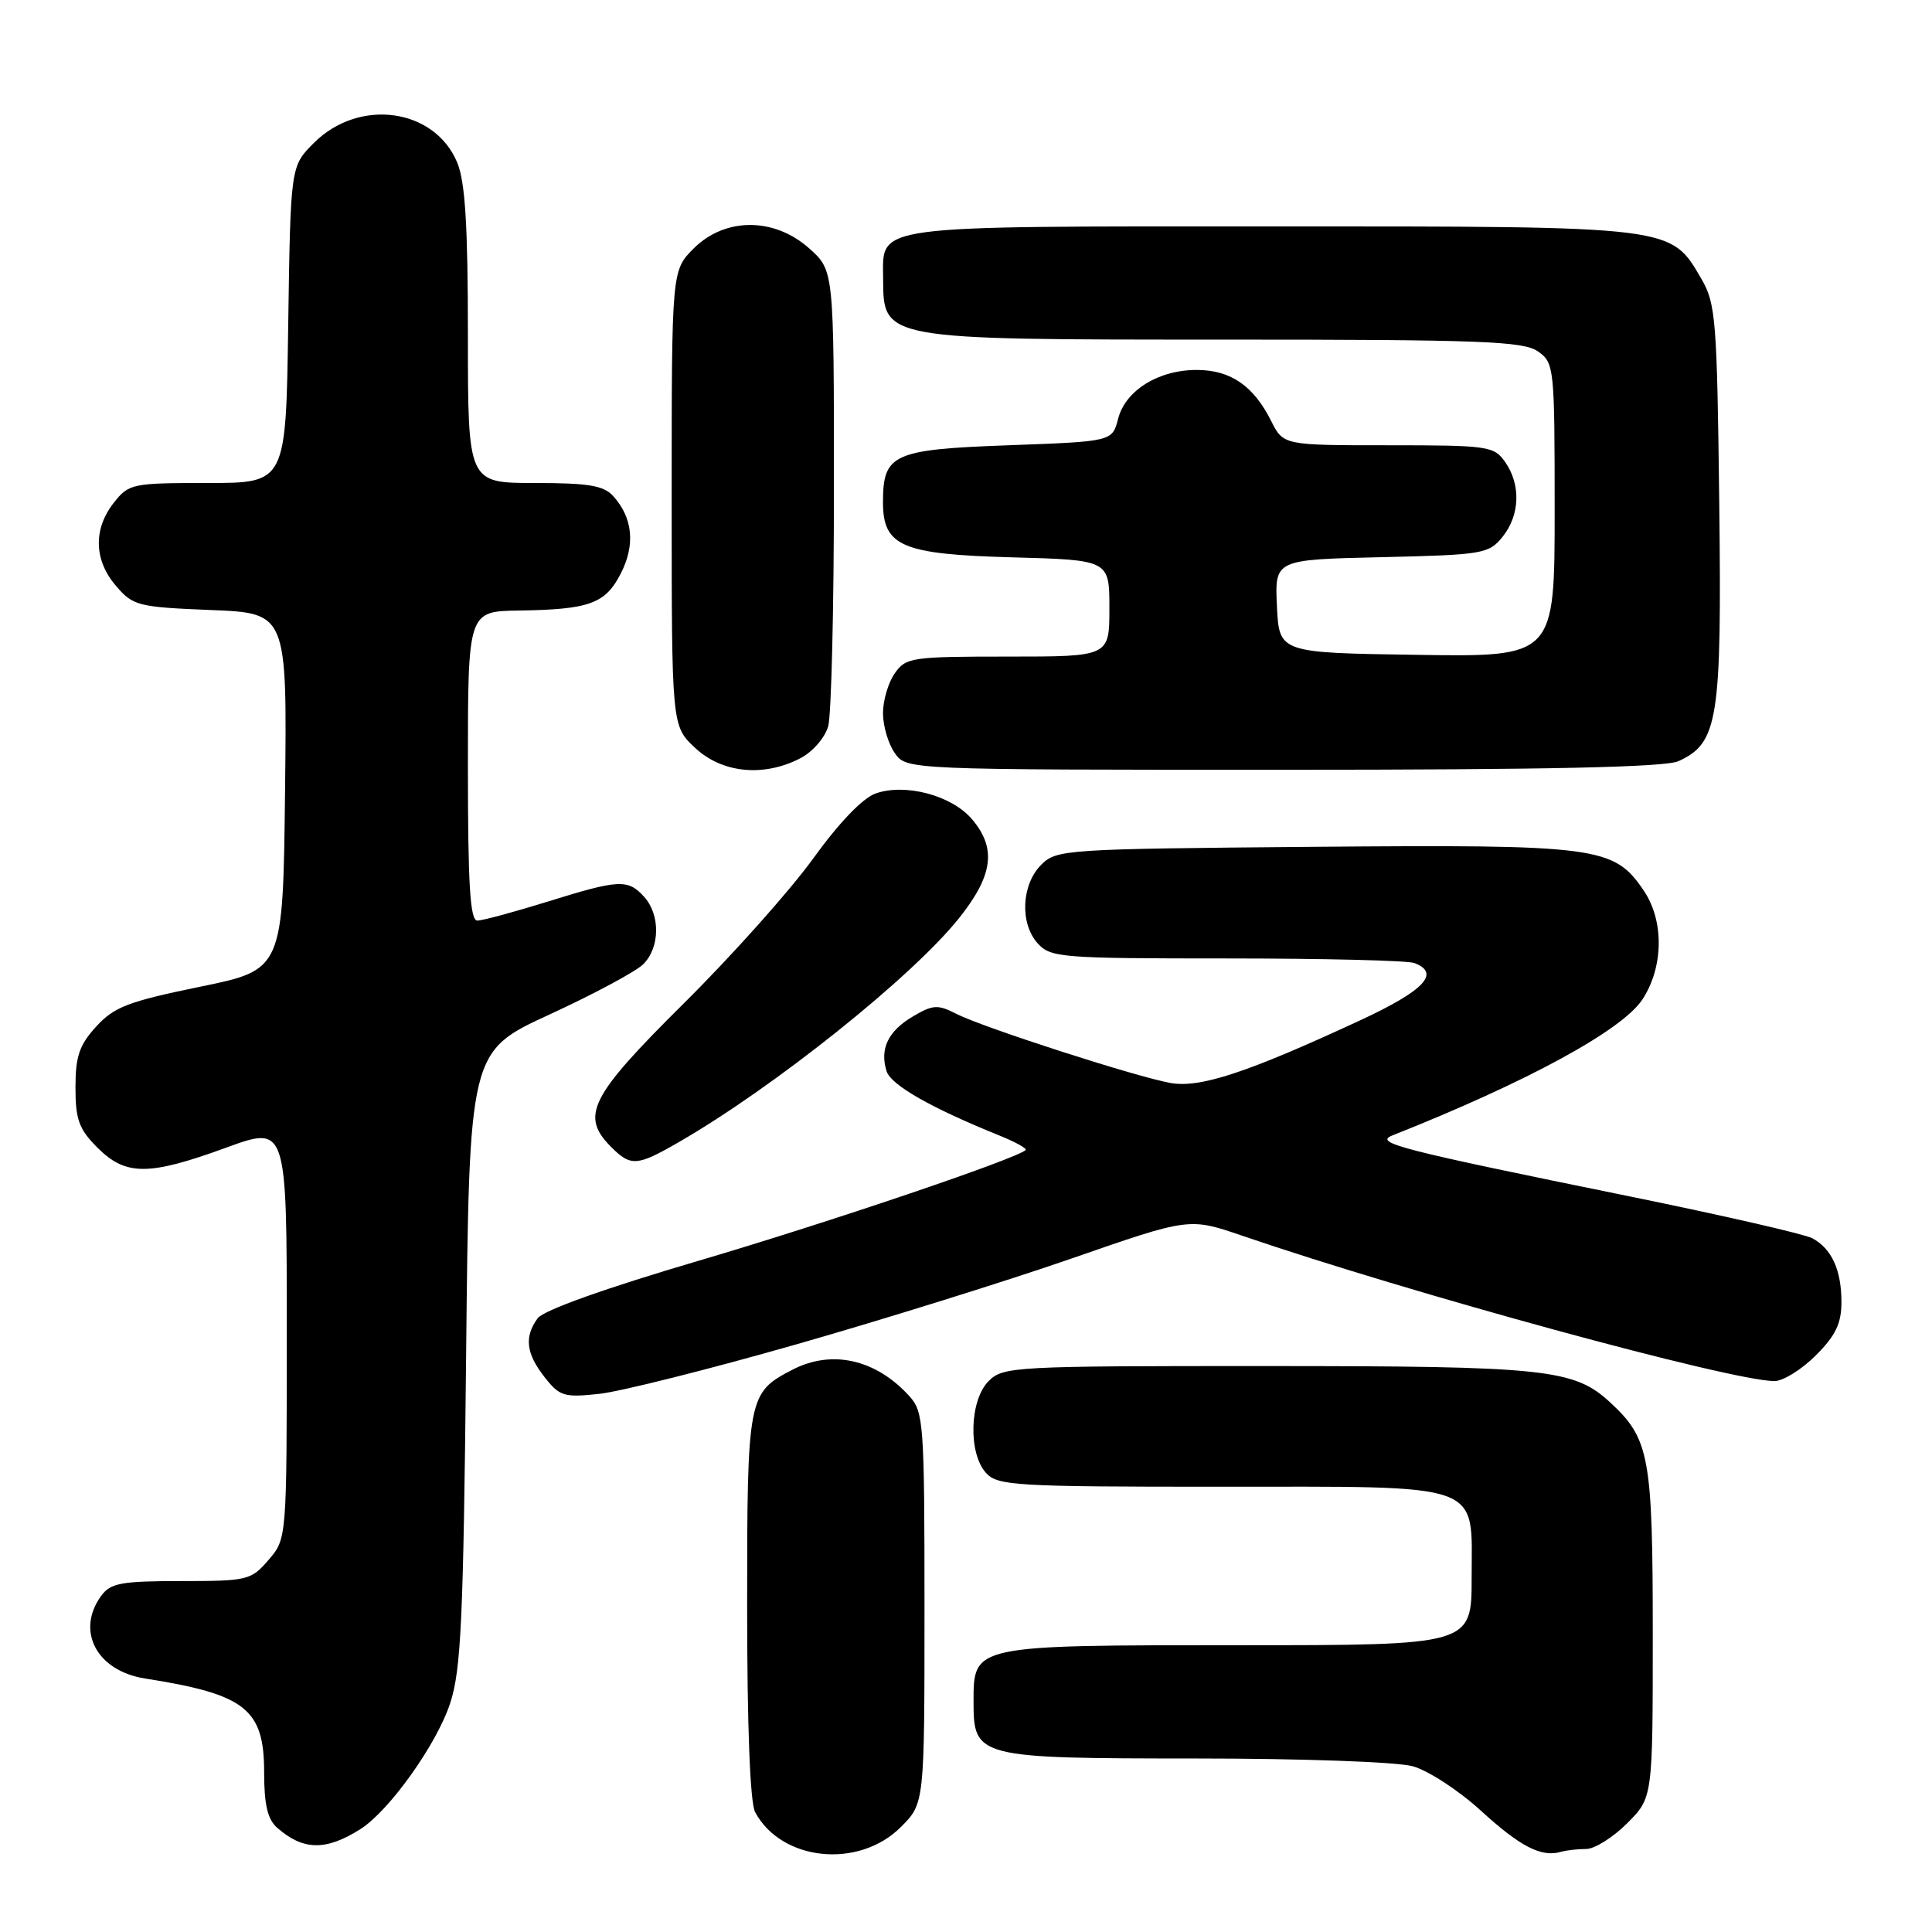 <?xml version="1.0" encoding="UTF-8" standalone="no"?>
<!DOCTYPE svg PUBLIC "-//W3C//DTD SVG 1.1//EN" "http://www.w3.org/Graphics/SVG/1.1/DTD/svg11.dtd" >
<svg xmlns="http://www.w3.org/2000/svg" xmlns:xlink="http://www.w3.org/1999/xlink" version="1.1" viewBox="0 0 256 256">
 <g >
 <path fill="currentColor"
d=" M 119.37 242.09 C 122.50 238.96 122.50 238.96 122.50 213.09 C 122.50 188.62 122.39 187.09 120.50 185.00 C 116.07 180.11 110.24 178.79 105.01 181.49 C 99.10 184.55 99.00 185.07 99.00 212.79 C 99.00 228.79 99.39 238.86 100.06 240.12 C 103.55 246.63 113.79 247.67 119.37 242.09 Z  M 210.18 245.00 C 211.29 245.00 213.73 243.47 215.60 241.60 C 219.00 238.20 219.00 238.20 219.00 216.57 C 219.00 193.00 218.57 190.65 213.37 185.84 C 208.57 181.40 204.93 181.01 167.75 181.01 C 134.33 181.00 132.92 181.08 131.00 183.00 C 128.47 185.53 128.27 192.54 130.65 195.17 C 132.19 196.86 134.49 197.00 161.43 197.00 C 197.07 197.00 195.00 196.25 195.00 209.06 C 195.00 218.00 195.00 218.00 164.22 218.00 C 128.82 218.00 129.00 217.96 129.00 225.50 C 129.00 232.88 129.46 233.00 158.47 233.01 C 172.56 233.01 185.12 233.46 187.21 234.04 C 189.25 234.61 193.30 237.25 196.22 239.92 C 201.45 244.70 204.23 246.13 206.83 245.38 C 207.56 245.17 209.07 245.00 210.18 245.00 Z  M 47.74 242.38 C 51.56 239.97 57.88 231.12 59.65 225.68 C 61.10 221.26 61.40 214.55 61.76 179.91 C 62.17 139.32 62.17 139.32 72.83 134.42 C 78.69 131.72 84.27 128.73 85.24 127.76 C 87.46 125.54 87.51 121.22 85.35 118.83 C 83.20 116.46 82.06 116.51 72.50 119.49 C 68.10 120.85 63.94 121.98 63.25 121.98 C 62.29 122.00 62.00 117.24 62.00 101.50 C 62.00 81.00 62.00 81.00 68.75 80.90 C 78.13 80.76 80.21 80.00 82.27 75.97 C 84.20 72.19 83.85 68.62 81.27 65.75 C 79.99 64.33 78.00 64.00 70.85 64.00 C 62.00 64.00 62.00 64.00 62.00 44.47 C 62.00 29.85 61.64 24.08 60.58 21.53 C 57.57 14.32 47.58 12.96 41.59 18.94 C 38.50 22.03 38.50 22.03 38.19 43.02 C 37.89 64.00 37.89 64.00 27.52 64.00 C 17.50 64.00 17.07 64.09 15.07 66.63 C 12.33 70.12 12.45 74.25 15.38 77.65 C 17.63 80.27 18.30 80.44 27.90 80.83 C 38.04 81.23 38.04 81.23 37.77 104.87 C 37.50 128.50 37.50 128.50 26.50 130.75 C 17.01 132.70 15.12 133.42 12.75 136.02 C 10.51 138.47 10.00 139.97 10.00 144.09 C 10.00 148.35 10.46 149.62 12.92 152.08 C 16.67 155.82 19.69 155.82 29.97 152.07 C 38.00 149.14 38.00 149.14 38.00 176.51 C 38.00 203.89 38.00 203.89 35.59 206.69 C 33.27 209.39 32.81 209.50 24.01 209.50 C 16.09 209.50 14.65 209.76 13.42 211.44 C 10.01 216.10 12.81 221.40 19.21 222.41 C 32.54 224.50 35.00 226.44 35.00 234.85 C 35.00 239.16 35.46 241.09 36.75 242.21 C 40.19 245.21 43.17 245.26 47.74 242.38 Z  M 105.50 178.14 C 117.05 174.84 133.49 169.71 142.04 166.74 C 157.58 161.34 157.58 161.34 164.54 163.72 C 186.90 171.38 229.46 183.00 235.13 183.00 C 236.27 183.00 238.73 181.47 240.60 179.60 C 243.23 176.97 244.00 175.37 244.00 172.53 C 244.00 168.28 242.71 165.45 240.13 164.07 C 239.12 163.53 228.22 161.03 215.90 158.52 C 185.30 152.29 182.00 151.44 184.50 150.45 C 202.34 143.38 214.96 136.51 217.63 132.43 C 220.44 128.15 220.52 122.00 217.80 118.00 C 213.84 112.16 211.80 111.89 173.83 112.21 C 141.10 112.49 139.99 112.56 137.96 114.59 C 135.34 117.22 135.11 122.36 137.50 125.00 C 139.21 126.89 140.59 127.00 162.57 127.00 C 175.37 127.00 186.55 127.27 187.42 127.61 C 190.91 128.95 188.73 131.25 180.25 135.19 C 165.23 142.16 158.97 144.22 155.04 143.49 C 150.28 142.61 130.19 136.12 126.72 134.34 C 124.26 133.08 123.61 133.12 120.97 134.68 C 117.68 136.62 116.54 138.99 117.48 141.95 C 118.07 143.78 123.36 146.80 132.40 150.45 C 134.55 151.32 136.13 152.19 135.90 152.39 C 134.60 153.58 109.73 162.00 92.56 167.06 C 80.22 170.69 72.02 173.62 71.25 174.67 C 69.44 177.14 69.70 179.35 72.17 182.49 C 74.16 185.02 74.75 185.20 79.42 184.69 C 82.21 184.39 93.95 181.44 105.50 178.14 Z  M 89.91 151.36 C 102.56 144.07 120.92 129.40 127.11 121.62 C 131.61 115.97 132.07 112.35 128.75 108.50 C 126.06 105.38 119.96 103.77 116.05 105.13 C 114.32 105.73 111.18 109.00 107.72 113.80 C 104.66 118.03 96.95 126.67 90.58 132.98 C 78.13 145.33 76.86 147.86 81.00 152.00 C 83.59 154.59 84.41 154.53 89.91 151.36 Z  M 106.04 100.48 C 107.68 99.63 109.31 97.76 109.74 96.23 C 110.16 94.73 110.50 80.53 110.50 64.67 C 110.50 35.83 110.50 35.83 107.23 32.92 C 102.59 28.77 96.07 28.78 91.92 32.92 C 89.00 35.85 89.00 35.85 89.00 66.02 C 89.00 96.20 89.00 96.20 92.11 99.10 C 95.69 102.45 101.18 102.99 106.04 100.48 Z  M 222.40 100.86 C 227.67 98.46 228.15 95.40 227.81 66.72 C 227.52 42.49 227.35 40.23 225.47 37.00 C 221.34 29.91 222.13 30.00 168.58 30.00 C 114.98 30.00 116.98 29.73 117.02 36.90 C 117.05 45.04 116.83 45.00 162.21 45.00 C 196.20 45.00 201.86 45.21 203.78 46.56 C 205.94 48.07 206.00 48.60 206.00 67.58 C 206.00 87.05 206.00 87.05 187.75 86.77 C 169.50 86.50 169.50 86.50 169.20 80.33 C 168.91 74.15 168.91 74.15 183.04 73.83 C 196.50 73.52 197.27 73.39 199.09 71.14 C 201.40 68.28 201.55 64.23 199.44 61.22 C 197.96 59.11 197.22 59.00 183.97 59.00 C 170.05 59.00 170.05 59.00 168.42 55.75 C 166.09 51.12 163.08 49.05 158.65 49.02 C 153.55 48.99 149.13 51.71 148.16 55.48 C 147.38 58.50 147.38 58.50 133.61 59.00 C 118.31 59.56 117.00 60.15 117.00 66.54 C 117.00 72.39 119.50 73.45 134.10 73.85 C 147.00 74.20 147.00 74.20 147.00 80.60 C 147.00 87.00 147.00 87.00 133.56 87.00 C 120.80 87.00 120.03 87.11 118.56 89.22 C 117.70 90.44 117.00 92.82 117.00 94.50 C 117.00 96.18 117.70 98.56 118.56 99.78 C 120.11 102.00 120.11 102.00 170.01 102.00 C 205.19 102.00 220.64 101.66 222.40 100.86 Z "/>
</g>
</svg>